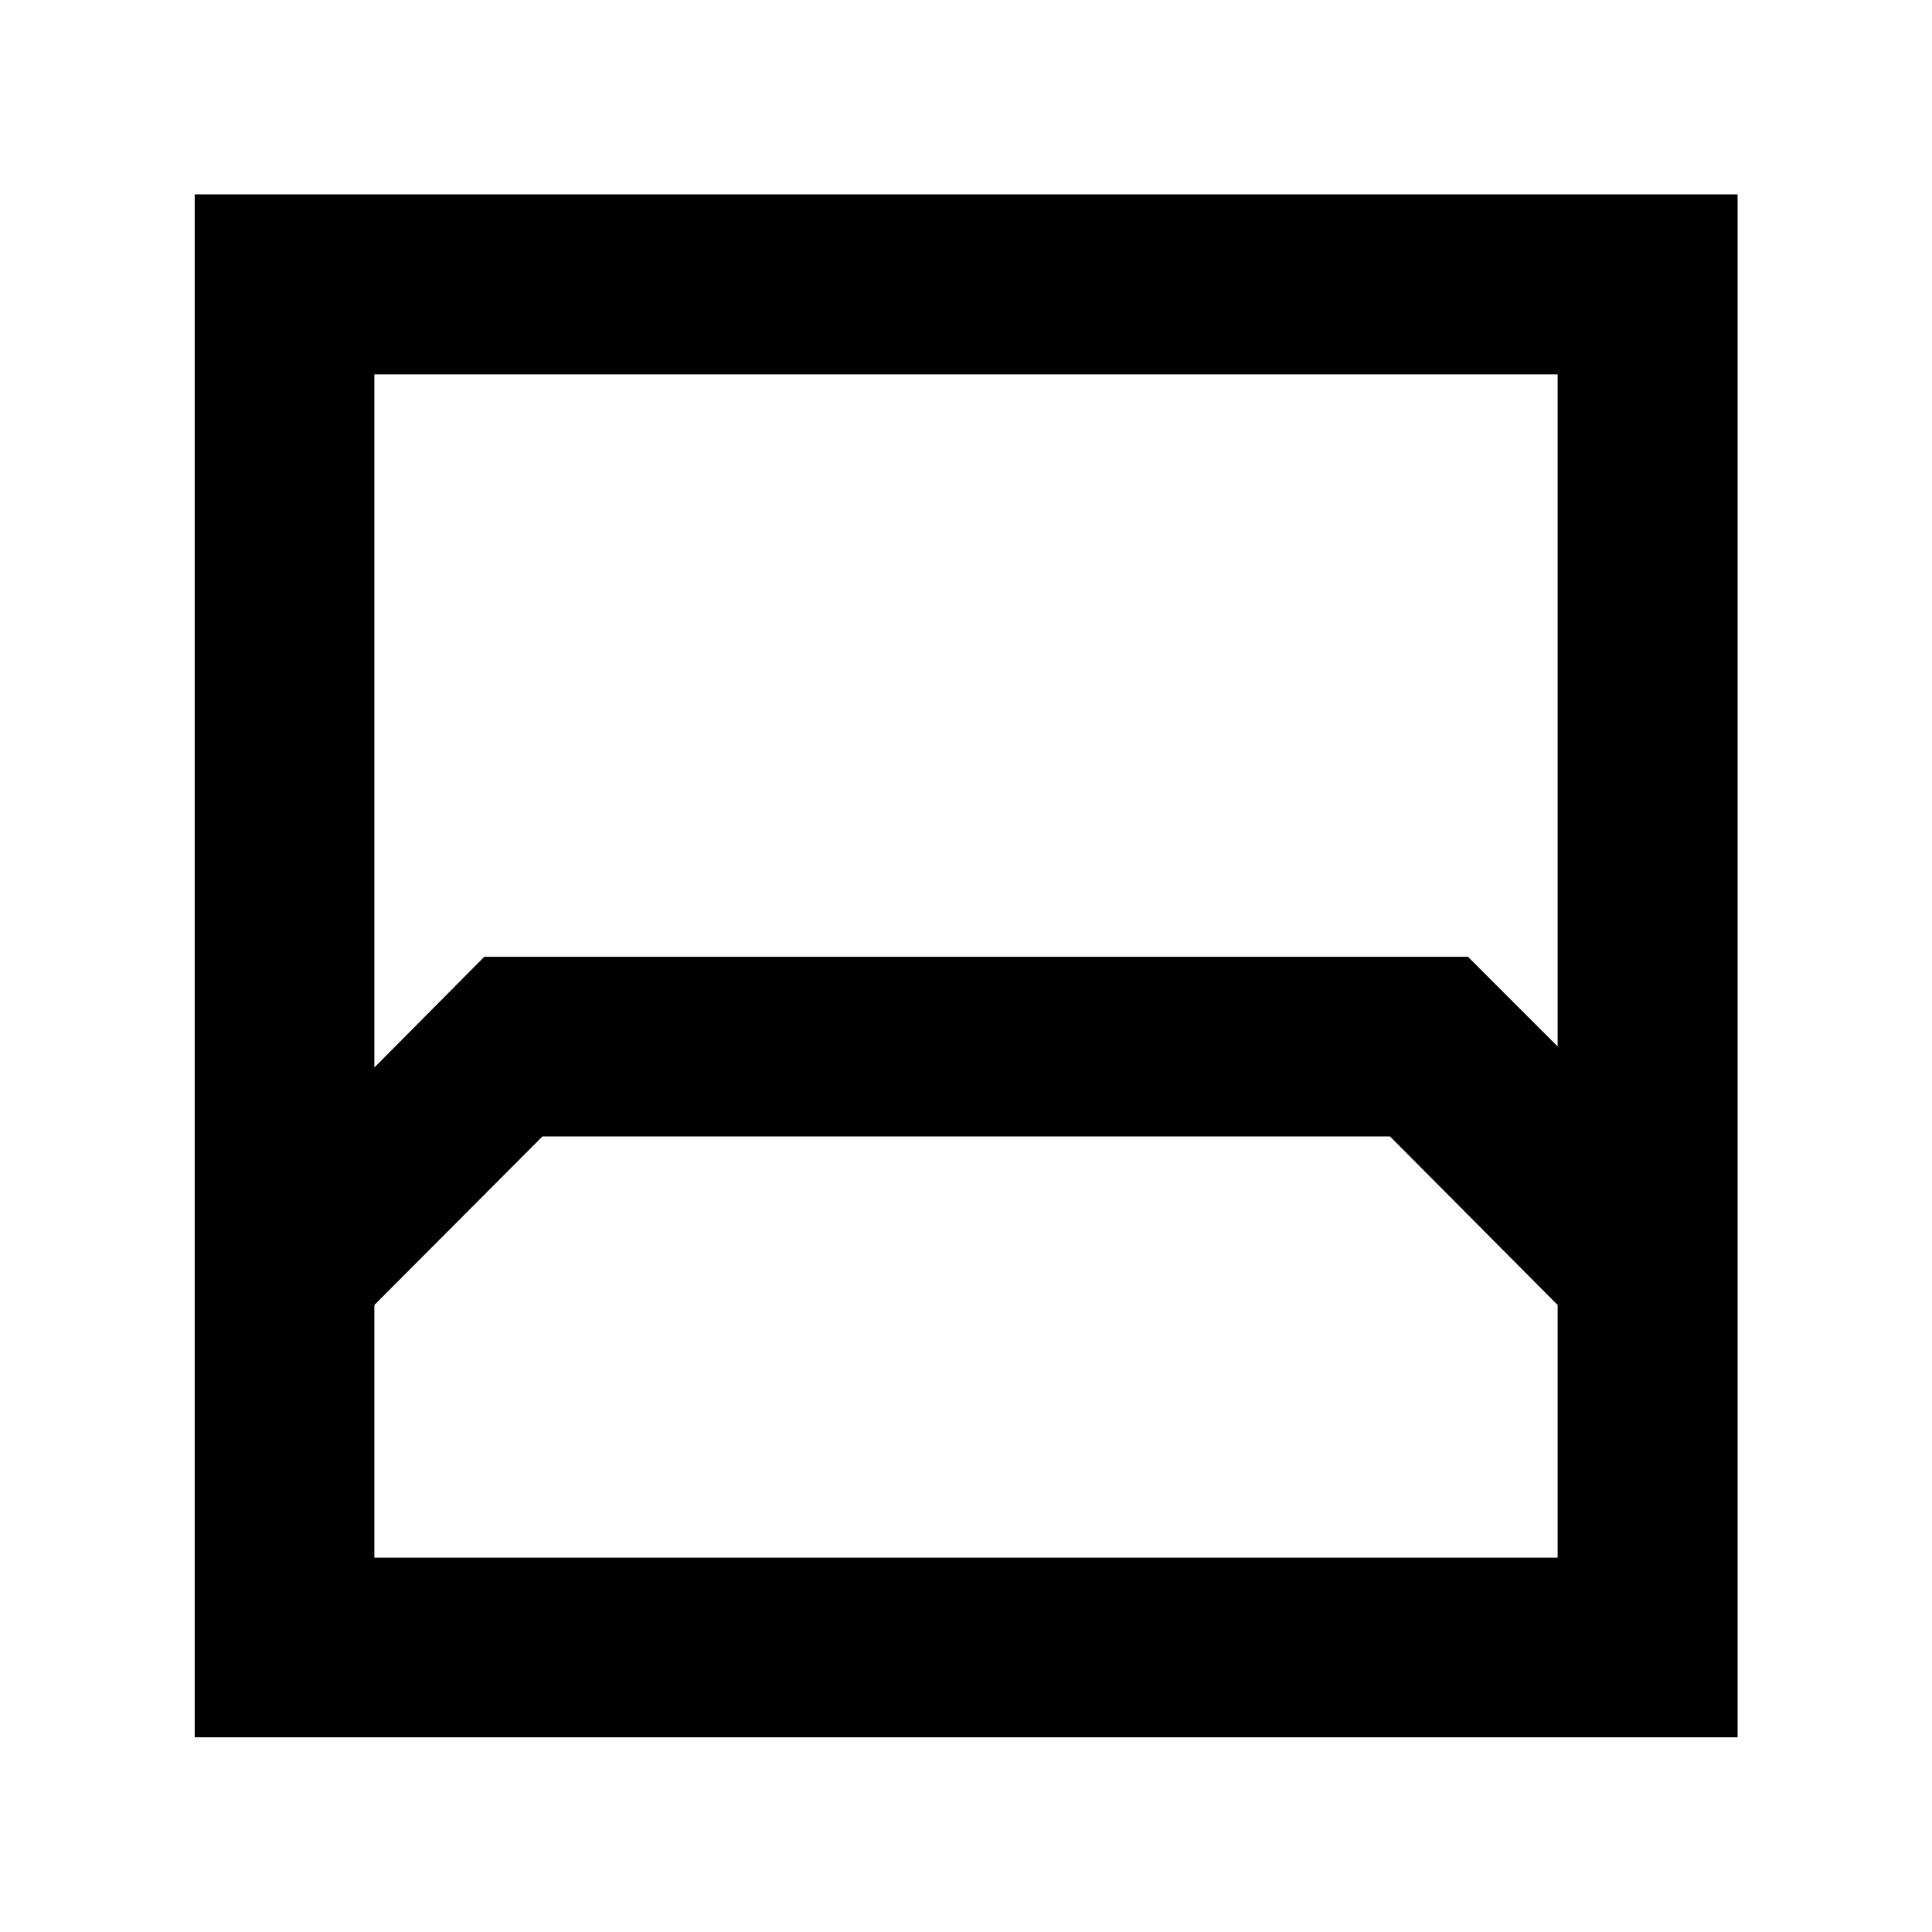 <svg xmlns="http://www.w3.org/2000/svg" height="40" viewBox="0 -960 960 960" width="40"><path d="M96.754-96.754v-766.651h766.651v766.651H96.754Zm89.26-677.232v344.436l54.629-55.022h488.784l44.559 44.558v-333.972H186.014Zm0 587.972h587.972v-125.537l-83.3-83.761h-421.15l-83.522 83.761v125.537Zm0 0h587.972-587.972Z"/></svg>